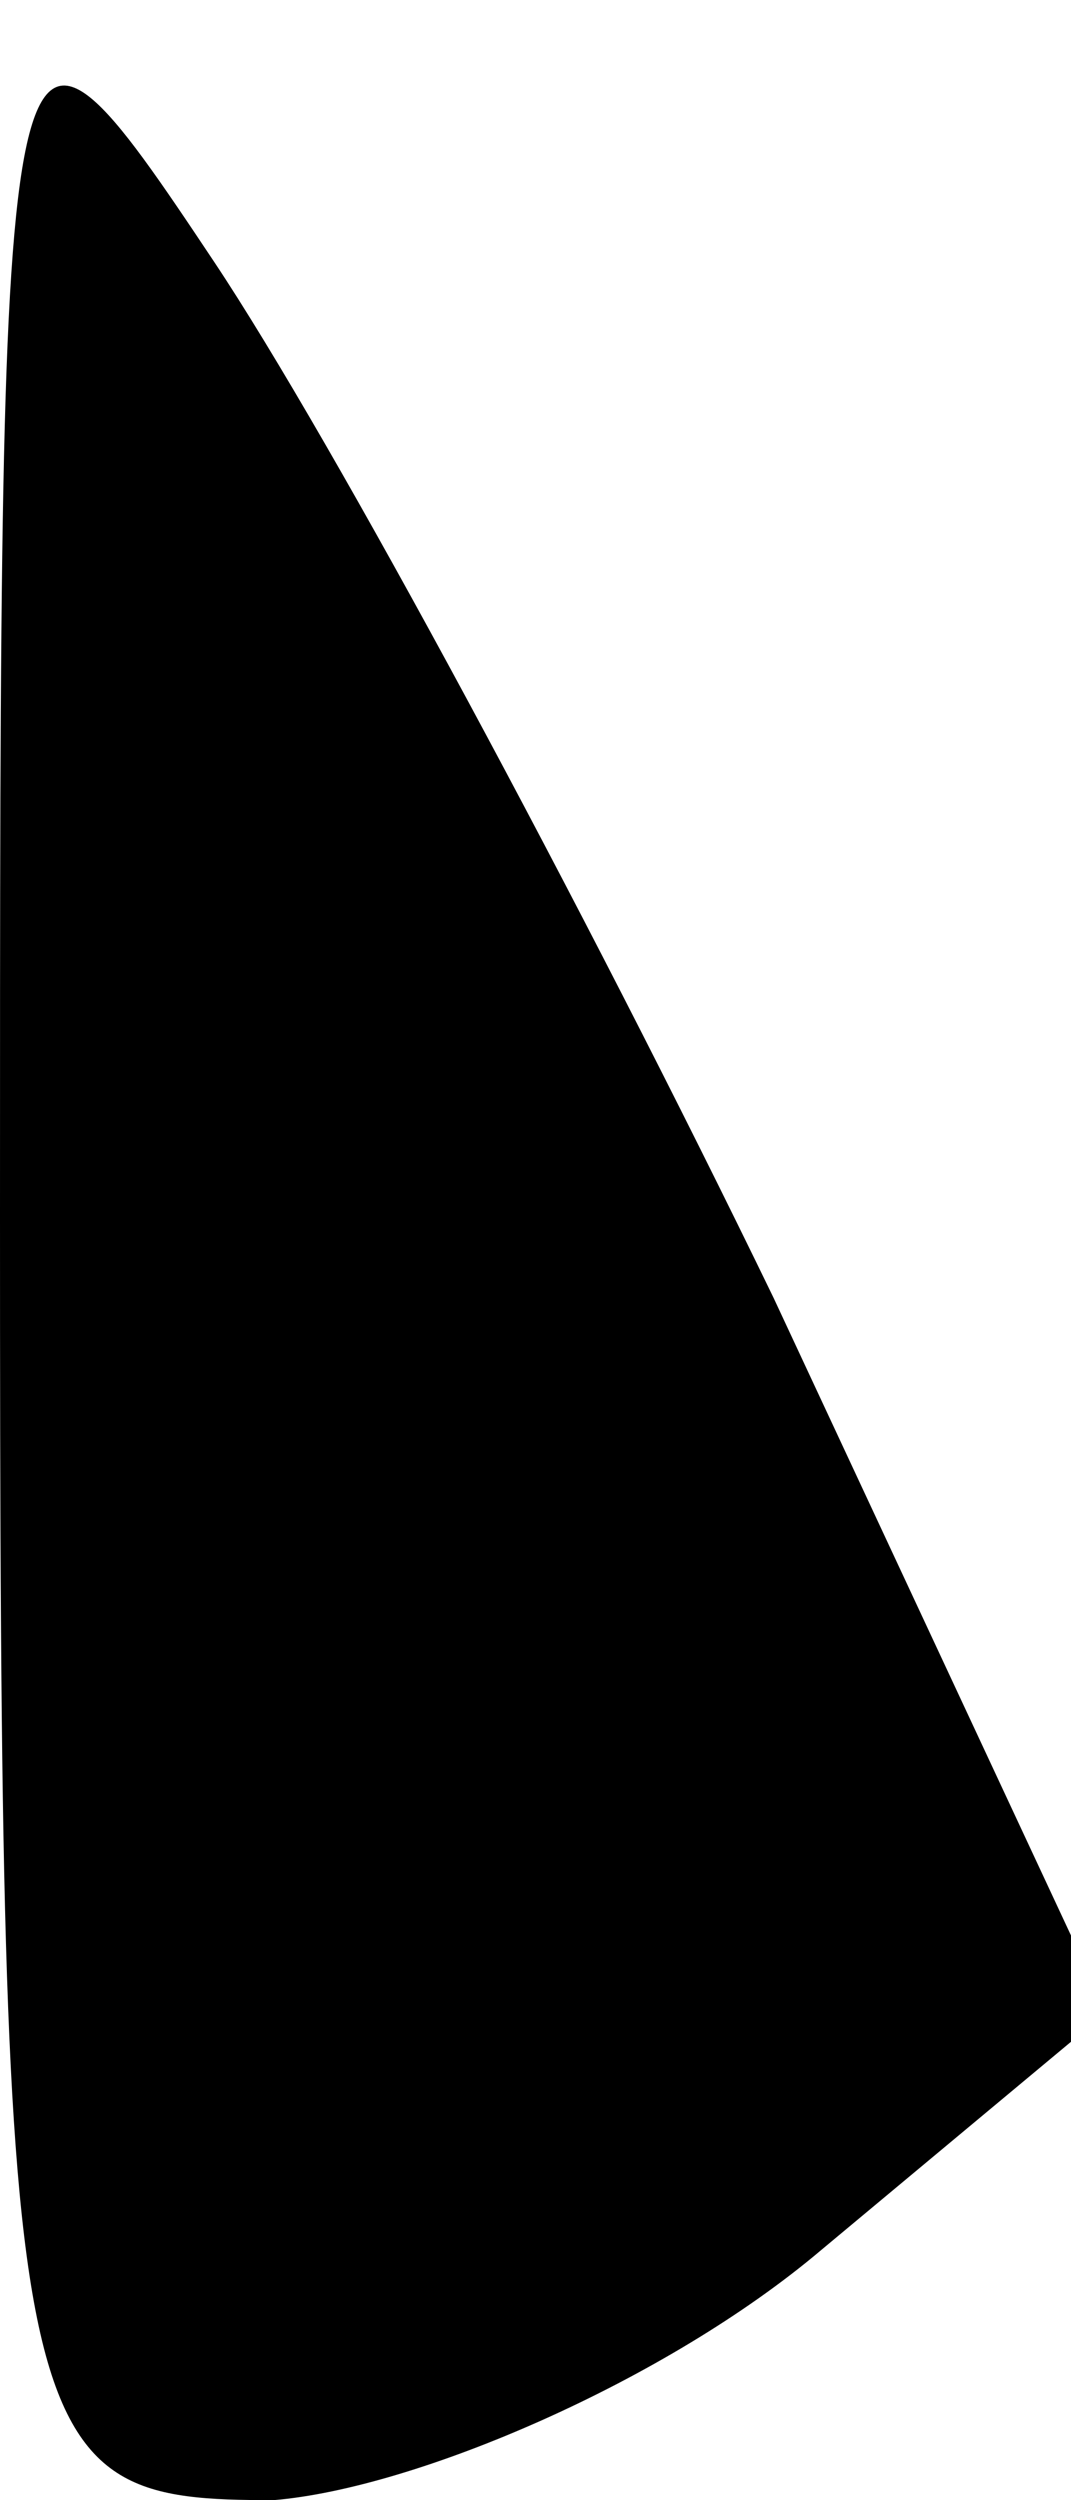 <?xml version="1.0" standalone="no"?>
<!DOCTYPE svg PUBLIC "-//W3C//DTD SVG 20010904//EN"
 "http://www.w3.org/TR/2001/REC-SVG-20010904/DTD/svg10.dtd">
<svg version="1.0" xmlns="http://www.w3.org/2000/svg"
 width="9pt" height="21pt" viewBox="0 0 9 21"
 preserveAspectRatio="xMidYMid meet">
<g transform="translate(0,21) scale(0.1,-0.1)"
fill="#000000" stroke="none">
<path fill="#000000" stroke="none" d="M0 108 c0 -105 1 -108 23 -108 12 1 33
10 46 21 l24 20 -28 60 c-16 33 -37 72 -47 87 -18 27 -18 26 -18 -80z"/>
</g>
</svg>
